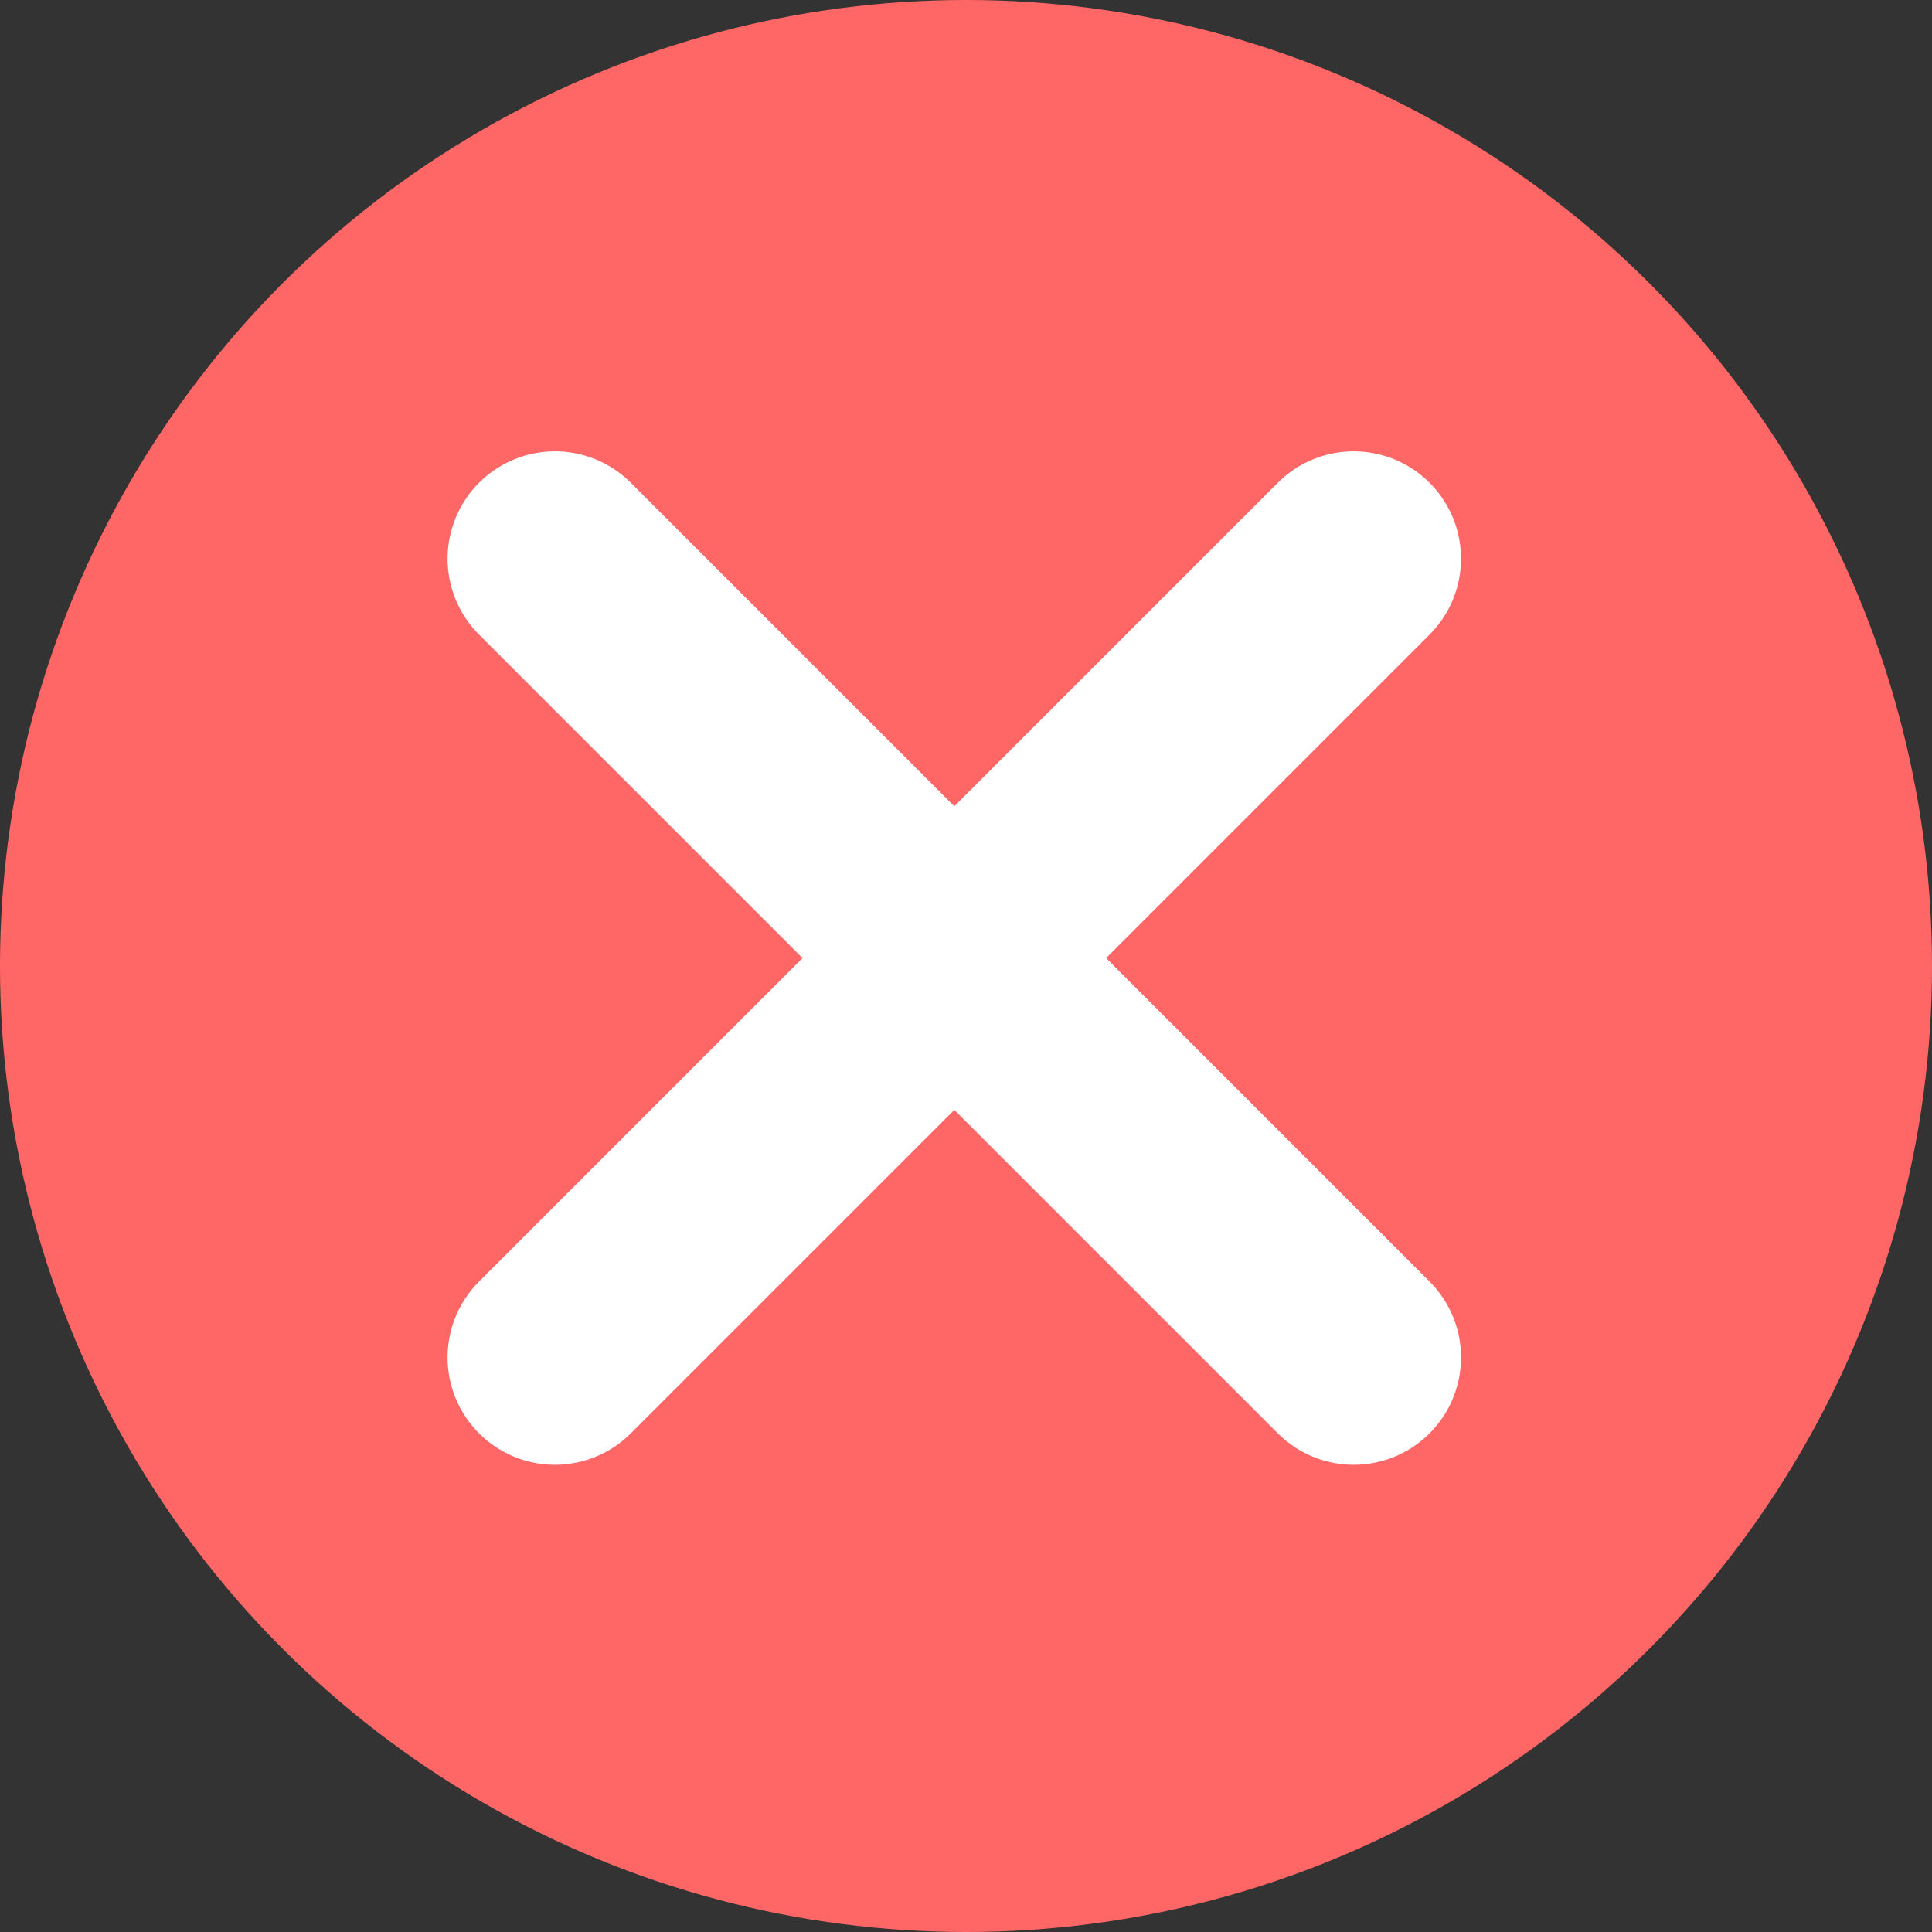 <svg xmlns="http://www.w3.org/2000/svg" width="18" height="18" viewBox="0 0 18 18"><rect x="0" y="0" width="18" height="18" fill="#333333" stroke="none"/><g transform="translate(-642 -792)"><circle cx="9" cy="9" r="9" transform="translate(642 792)" fill="#ff6767"/><g transform="translate(647.17 797.205)"><g transform="translate(0 0)"><line x2="7.442" y2="7.442" fill="none" stroke="#fff" stroke-linecap="round" stroke-width="2"/><line x1="7.442" y2="7.442" fill="none" stroke="#fff" stroke-linecap="round" stroke-width="2"/></g></g></g></svg>